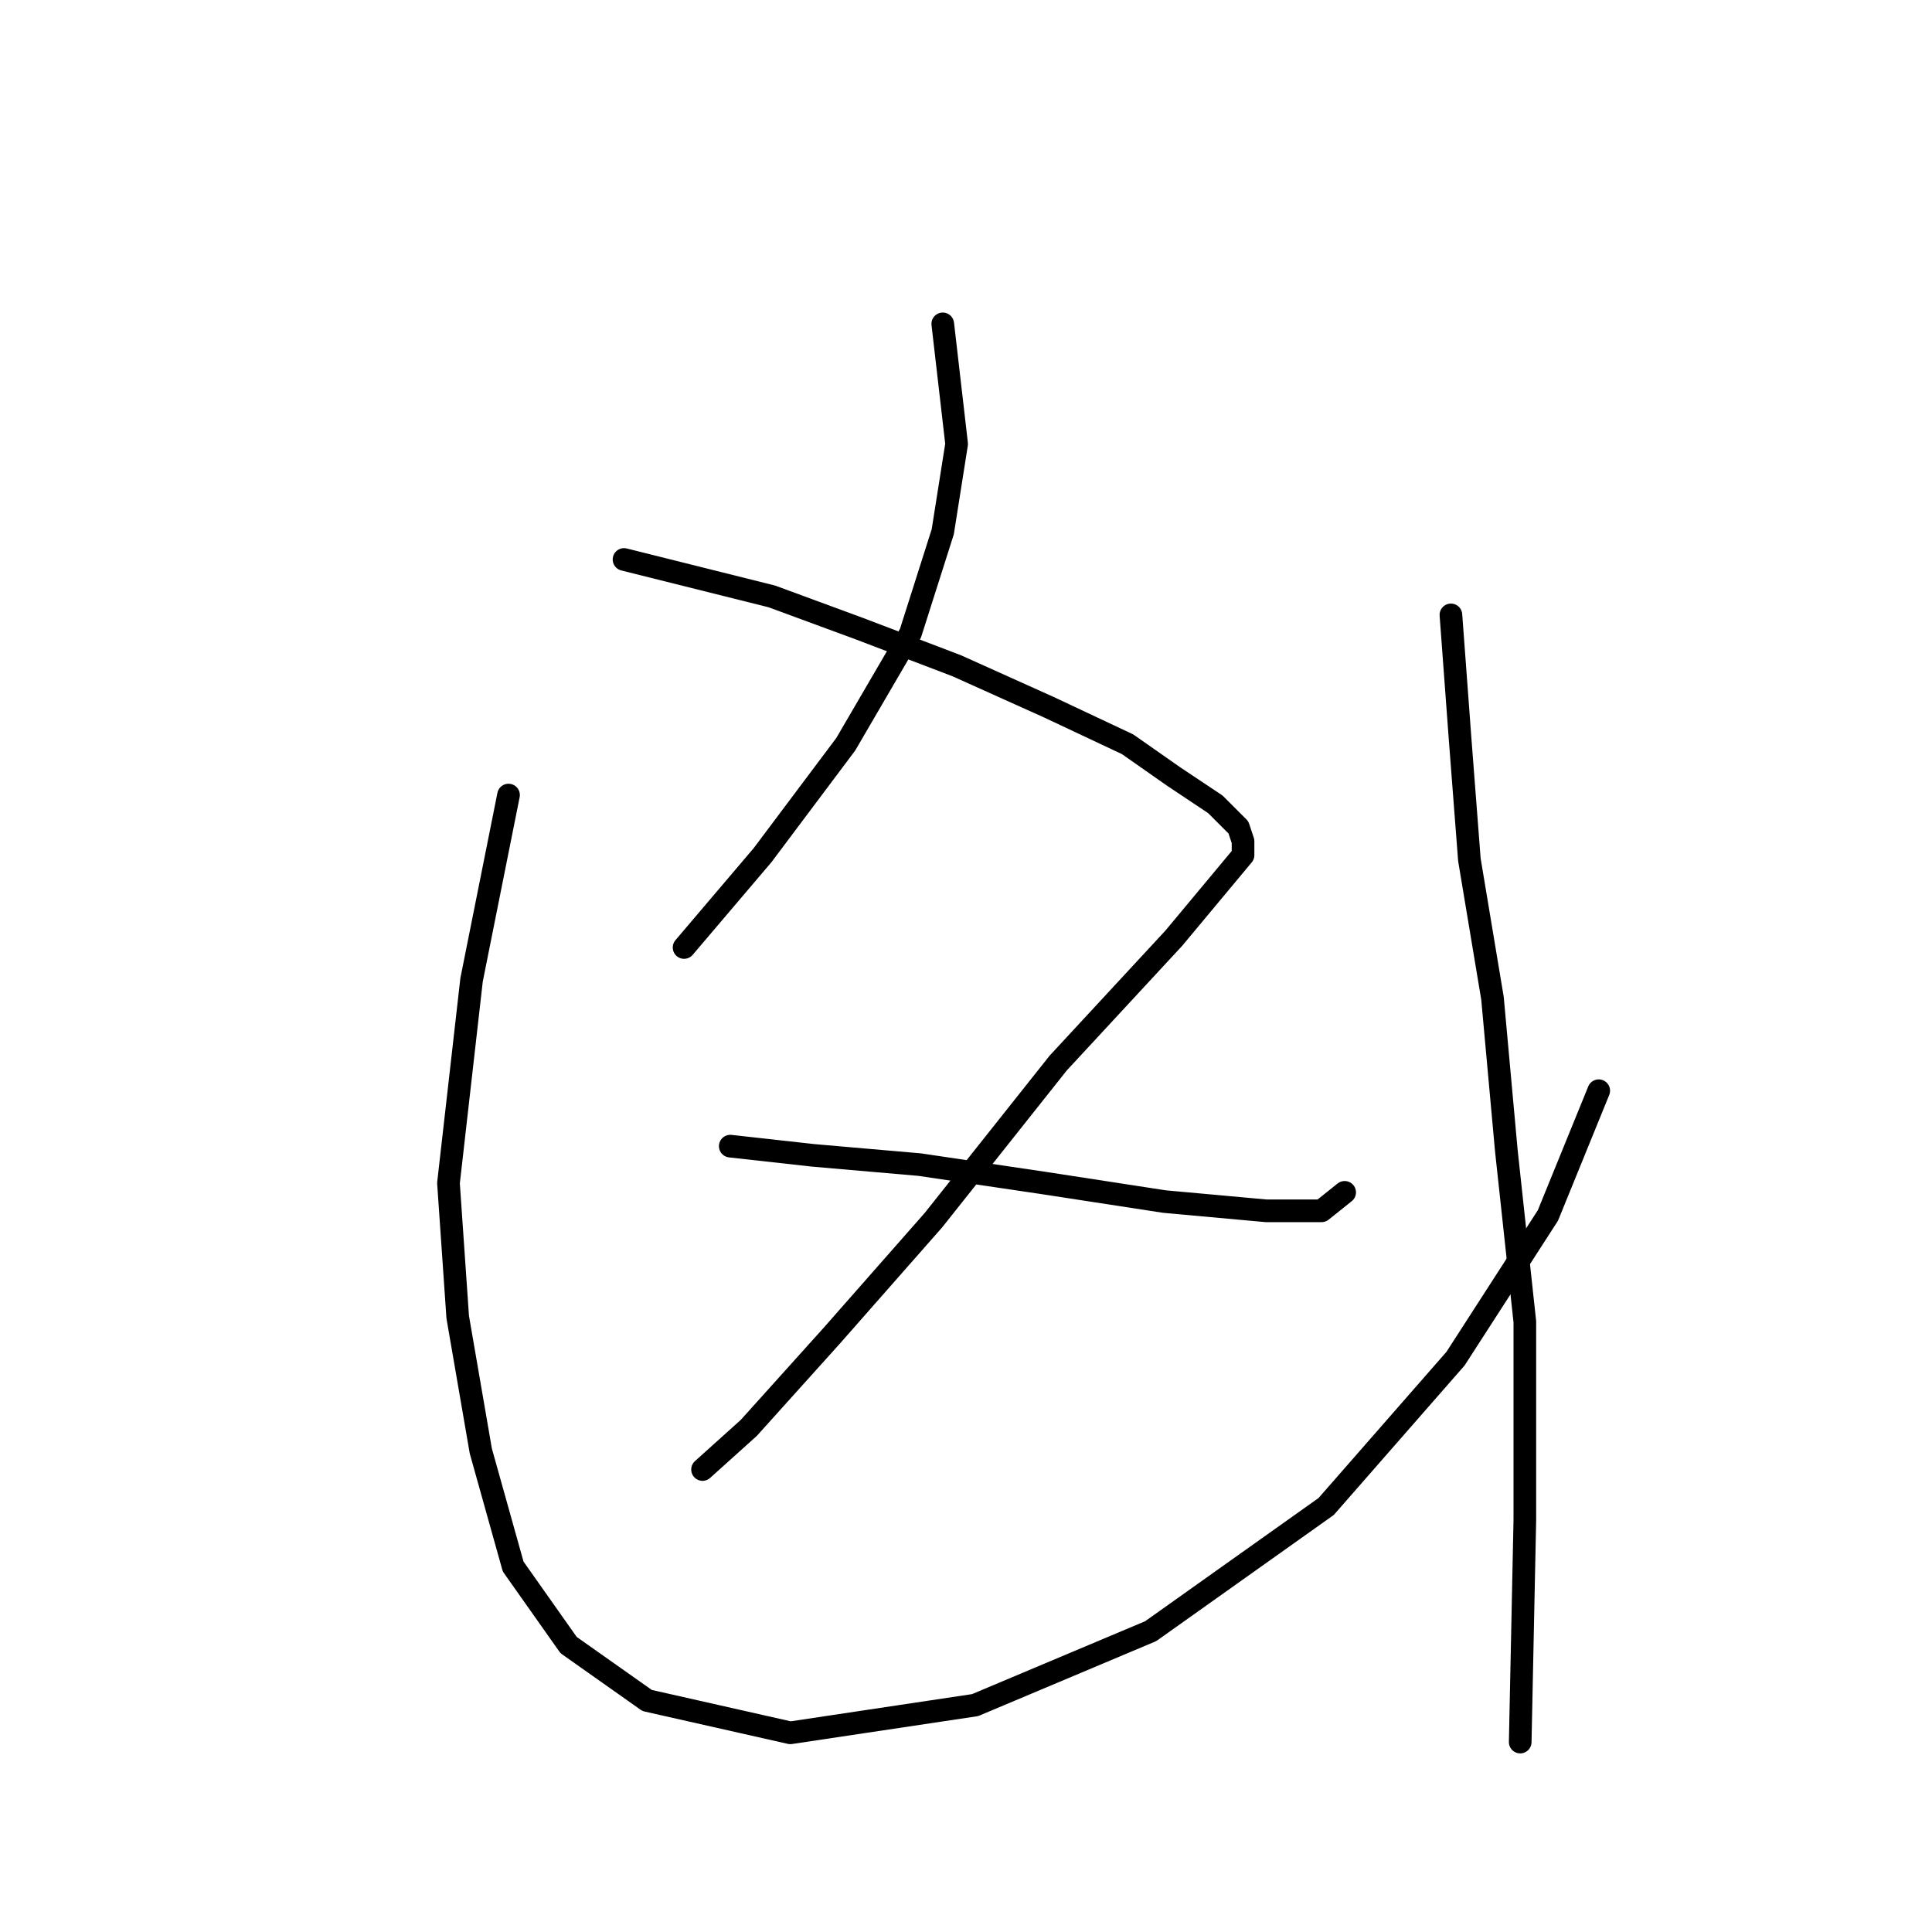 <?xml version="1.0" standalone="no"?>
    <svg width="256" height="256" xmlns="http://www.w3.org/2000/svg" version="1.1">
    <polyline stroke="black" stroke-width="3" stroke-linecap="round" fill="transparent" stroke-linejoin="round" points="124.921 42.914 126.758 58.829 124.921 70.459 120.637 83.925 112.067 98.616 101.049 113.307 90.643 125.549 90.643 125.549 " />
        <polyline stroke="black" stroke-width="3" stroke-linecap="round" fill="transparent" stroke-linejoin="round" points="82.686 74.131 102.273 79.028 113.903 83.313 126.758 88.21 139 93.719 149.406 98.616 155.527 102.901 161.036 106.573 164.097 109.634 164.709 111.47 164.709 113.307 161.648 116.979 155.527 124.325 140.224 140.852 123.697 161.664 110.231 176.966 99.213 189.209 93.091 194.718 93.091 194.718 " />
        <polyline stroke="black" stroke-width="3" stroke-linecap="round" fill="transparent" stroke-linejoin="round" points="96.764 151.87 107.782 153.094 121.861 154.318 138.388 156.767 154.303 159.215 167.769 160.439 175.115 160.439 178.175 157.991 178.175 157.991 " />
        <polyline stroke="black" stroke-width="3" stroke-linecap="round" fill="transparent" stroke-linejoin="round" points="67.383 105.349 62.486 129.834 59.425 156.767 60.649 174.518 63.71 192.269 67.995 207.572 75.34 217.978 85.746 225.323 104.722 229.608 129.206 225.936 152.466 216.142 175.727 199.615 192.866 180.027 205.108 161.052 211.841 144.524 211.841 144.524 " />
        <polyline stroke="black" stroke-width="3" stroke-linecap="round" fill="transparent" stroke-linejoin="round" points="192.254 81.477 193.478 98.004 194.702 113.919 197.763 132.282 199.599 152.482 202.048 175.13 202.048 201.451 201.436 230.832 201.436 230.832 " />
        </svg>